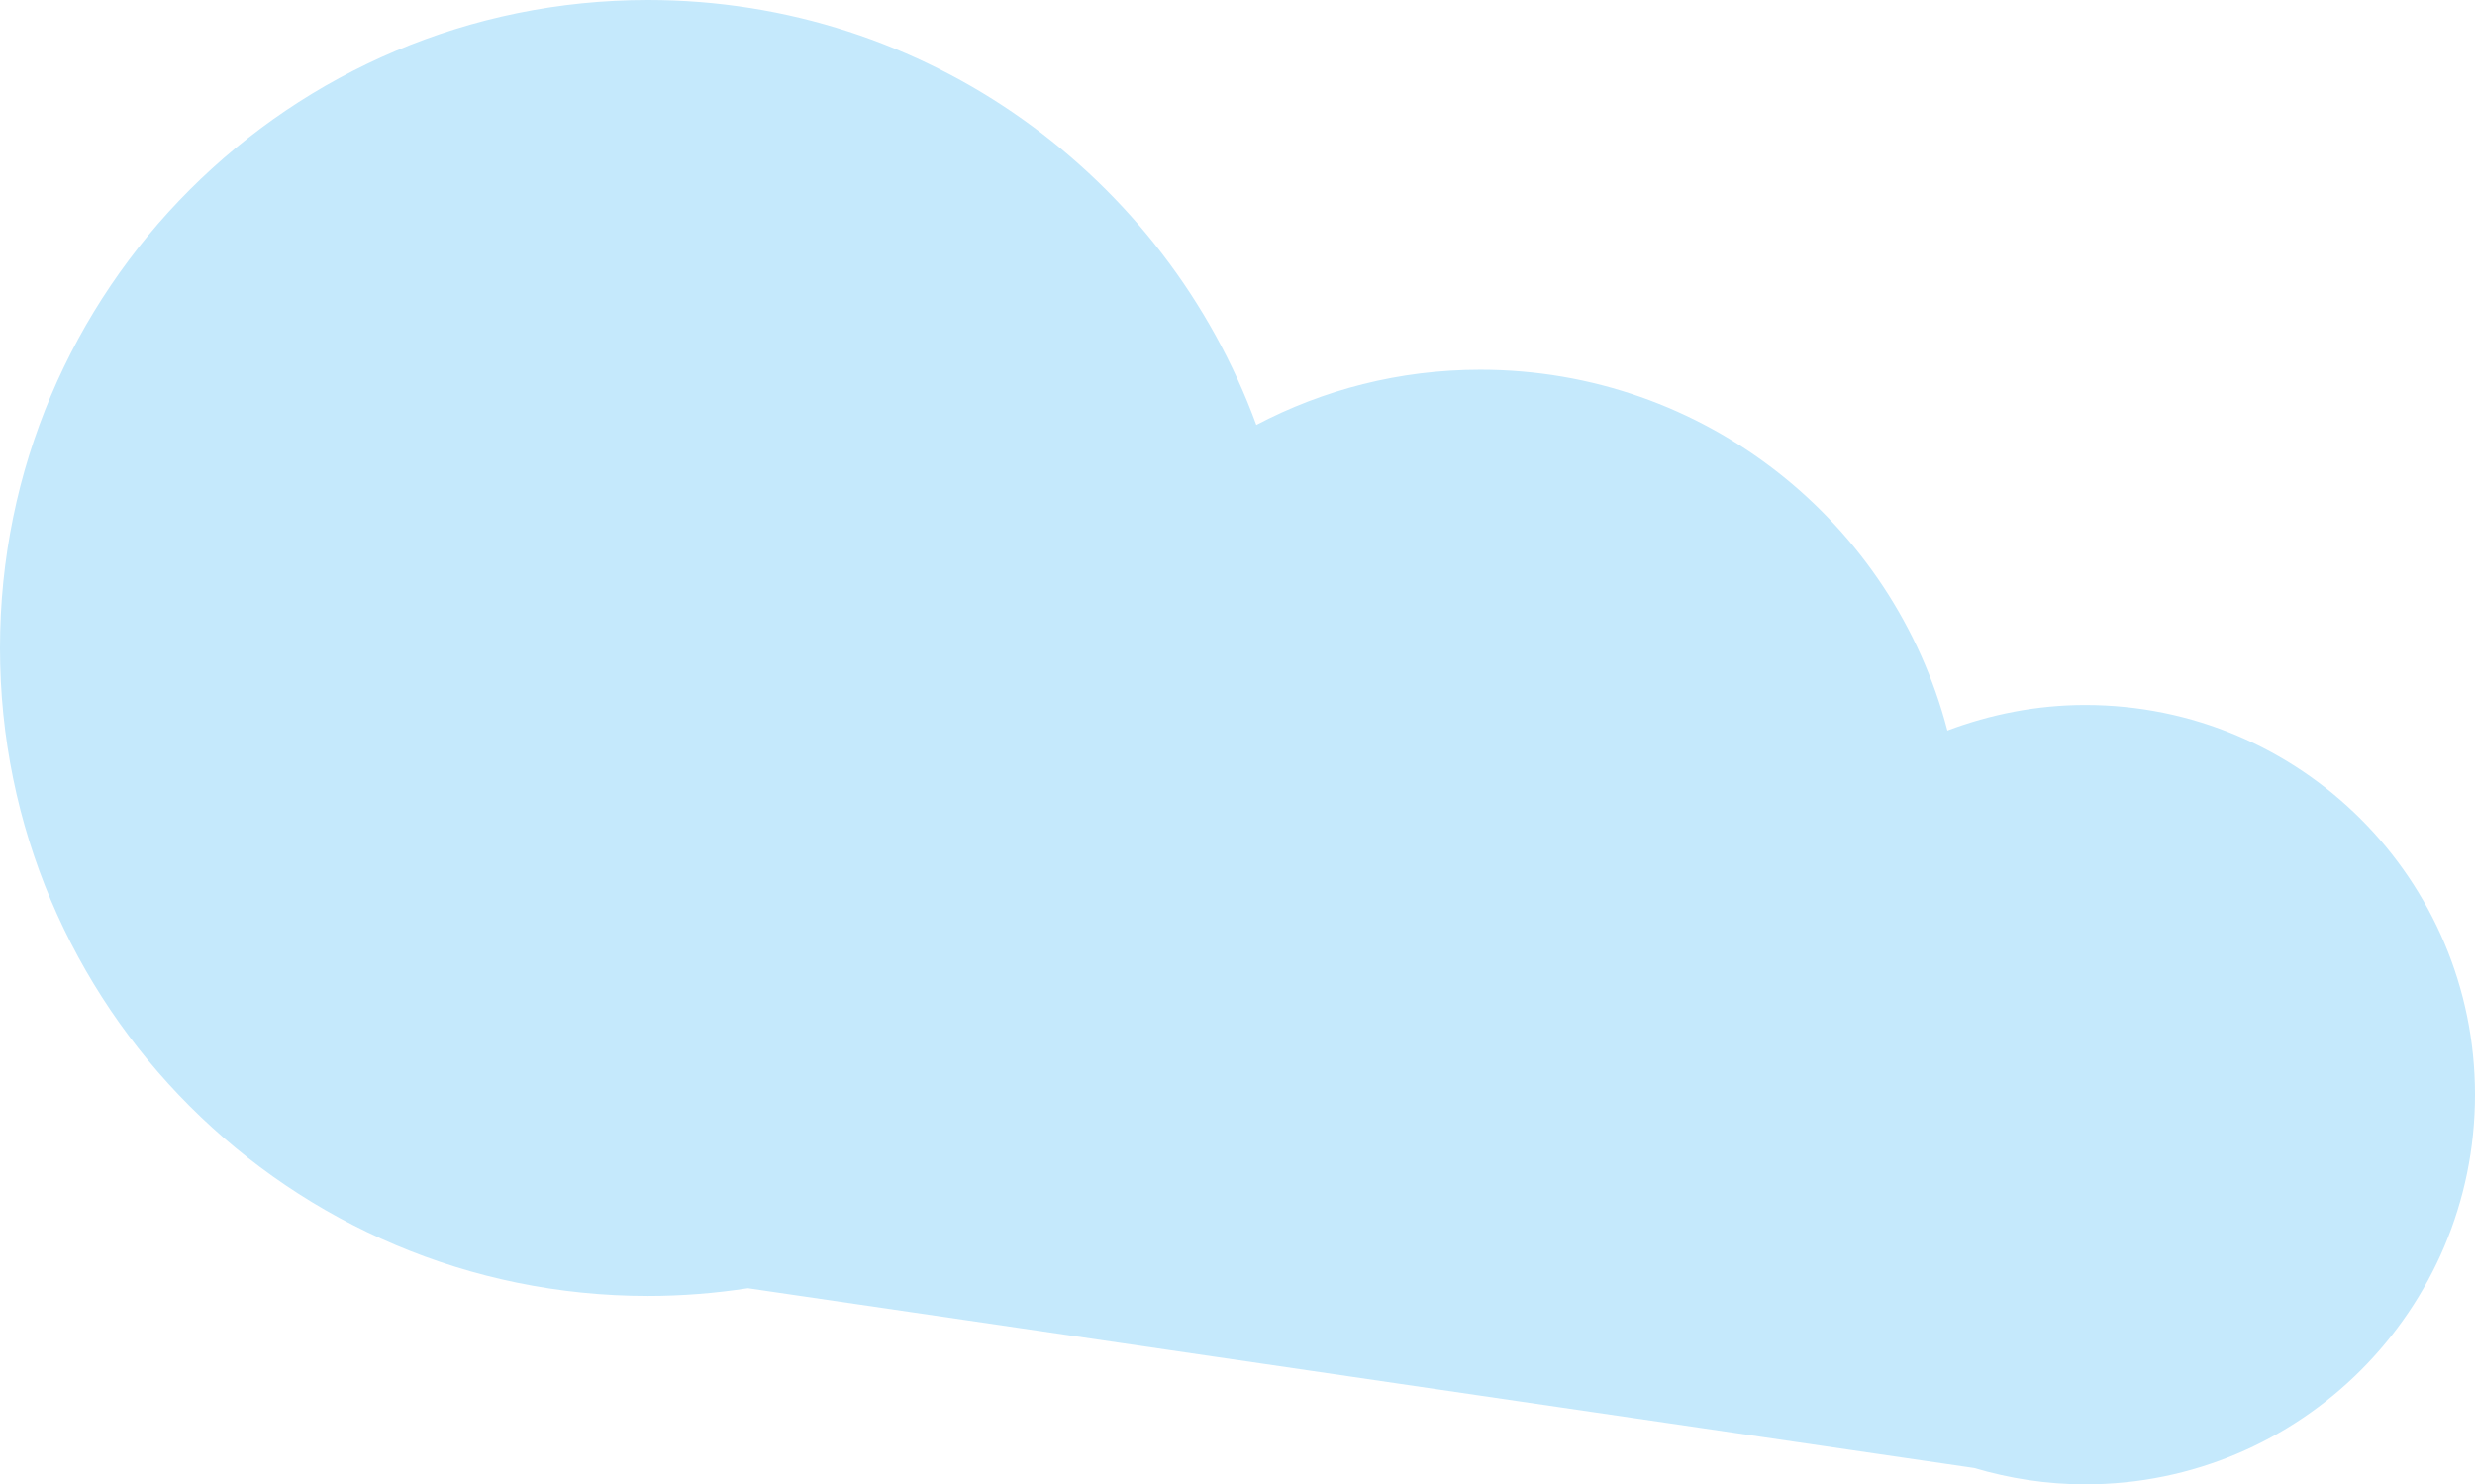 <?xml version="1.0" encoding="UTF-8"?><svg id="Layer_2" xmlns="http://www.w3.org/2000/svg" viewBox="0 0 163.67 98.16"><defs><style>.cls-1{fill:#c5e9fc;}</style></defs><g id="Layer_1-2"><path class="cls-1" d="m137.9,46.62c-3.21,0-6.28.62-9.12,1.69-3.57-13.73-16.04-23.86-30.89-23.86-5.35,0-10.38,1.32-14.81,3.65C77.08,11.7,61.33,0,42.85,0,19.18,0,0,19.18,0,42.85s19.18,42.85,42.85,42.85c2.25,0,4.46-.18,6.61-.51l81.09,11.89c2.33.69,4.79,1.08,7.35,1.08,14.23,0,25.77-11.54,25.77-25.77,0-14.23-11.54-25.77-25.77-25.77Z"/></g></svg>